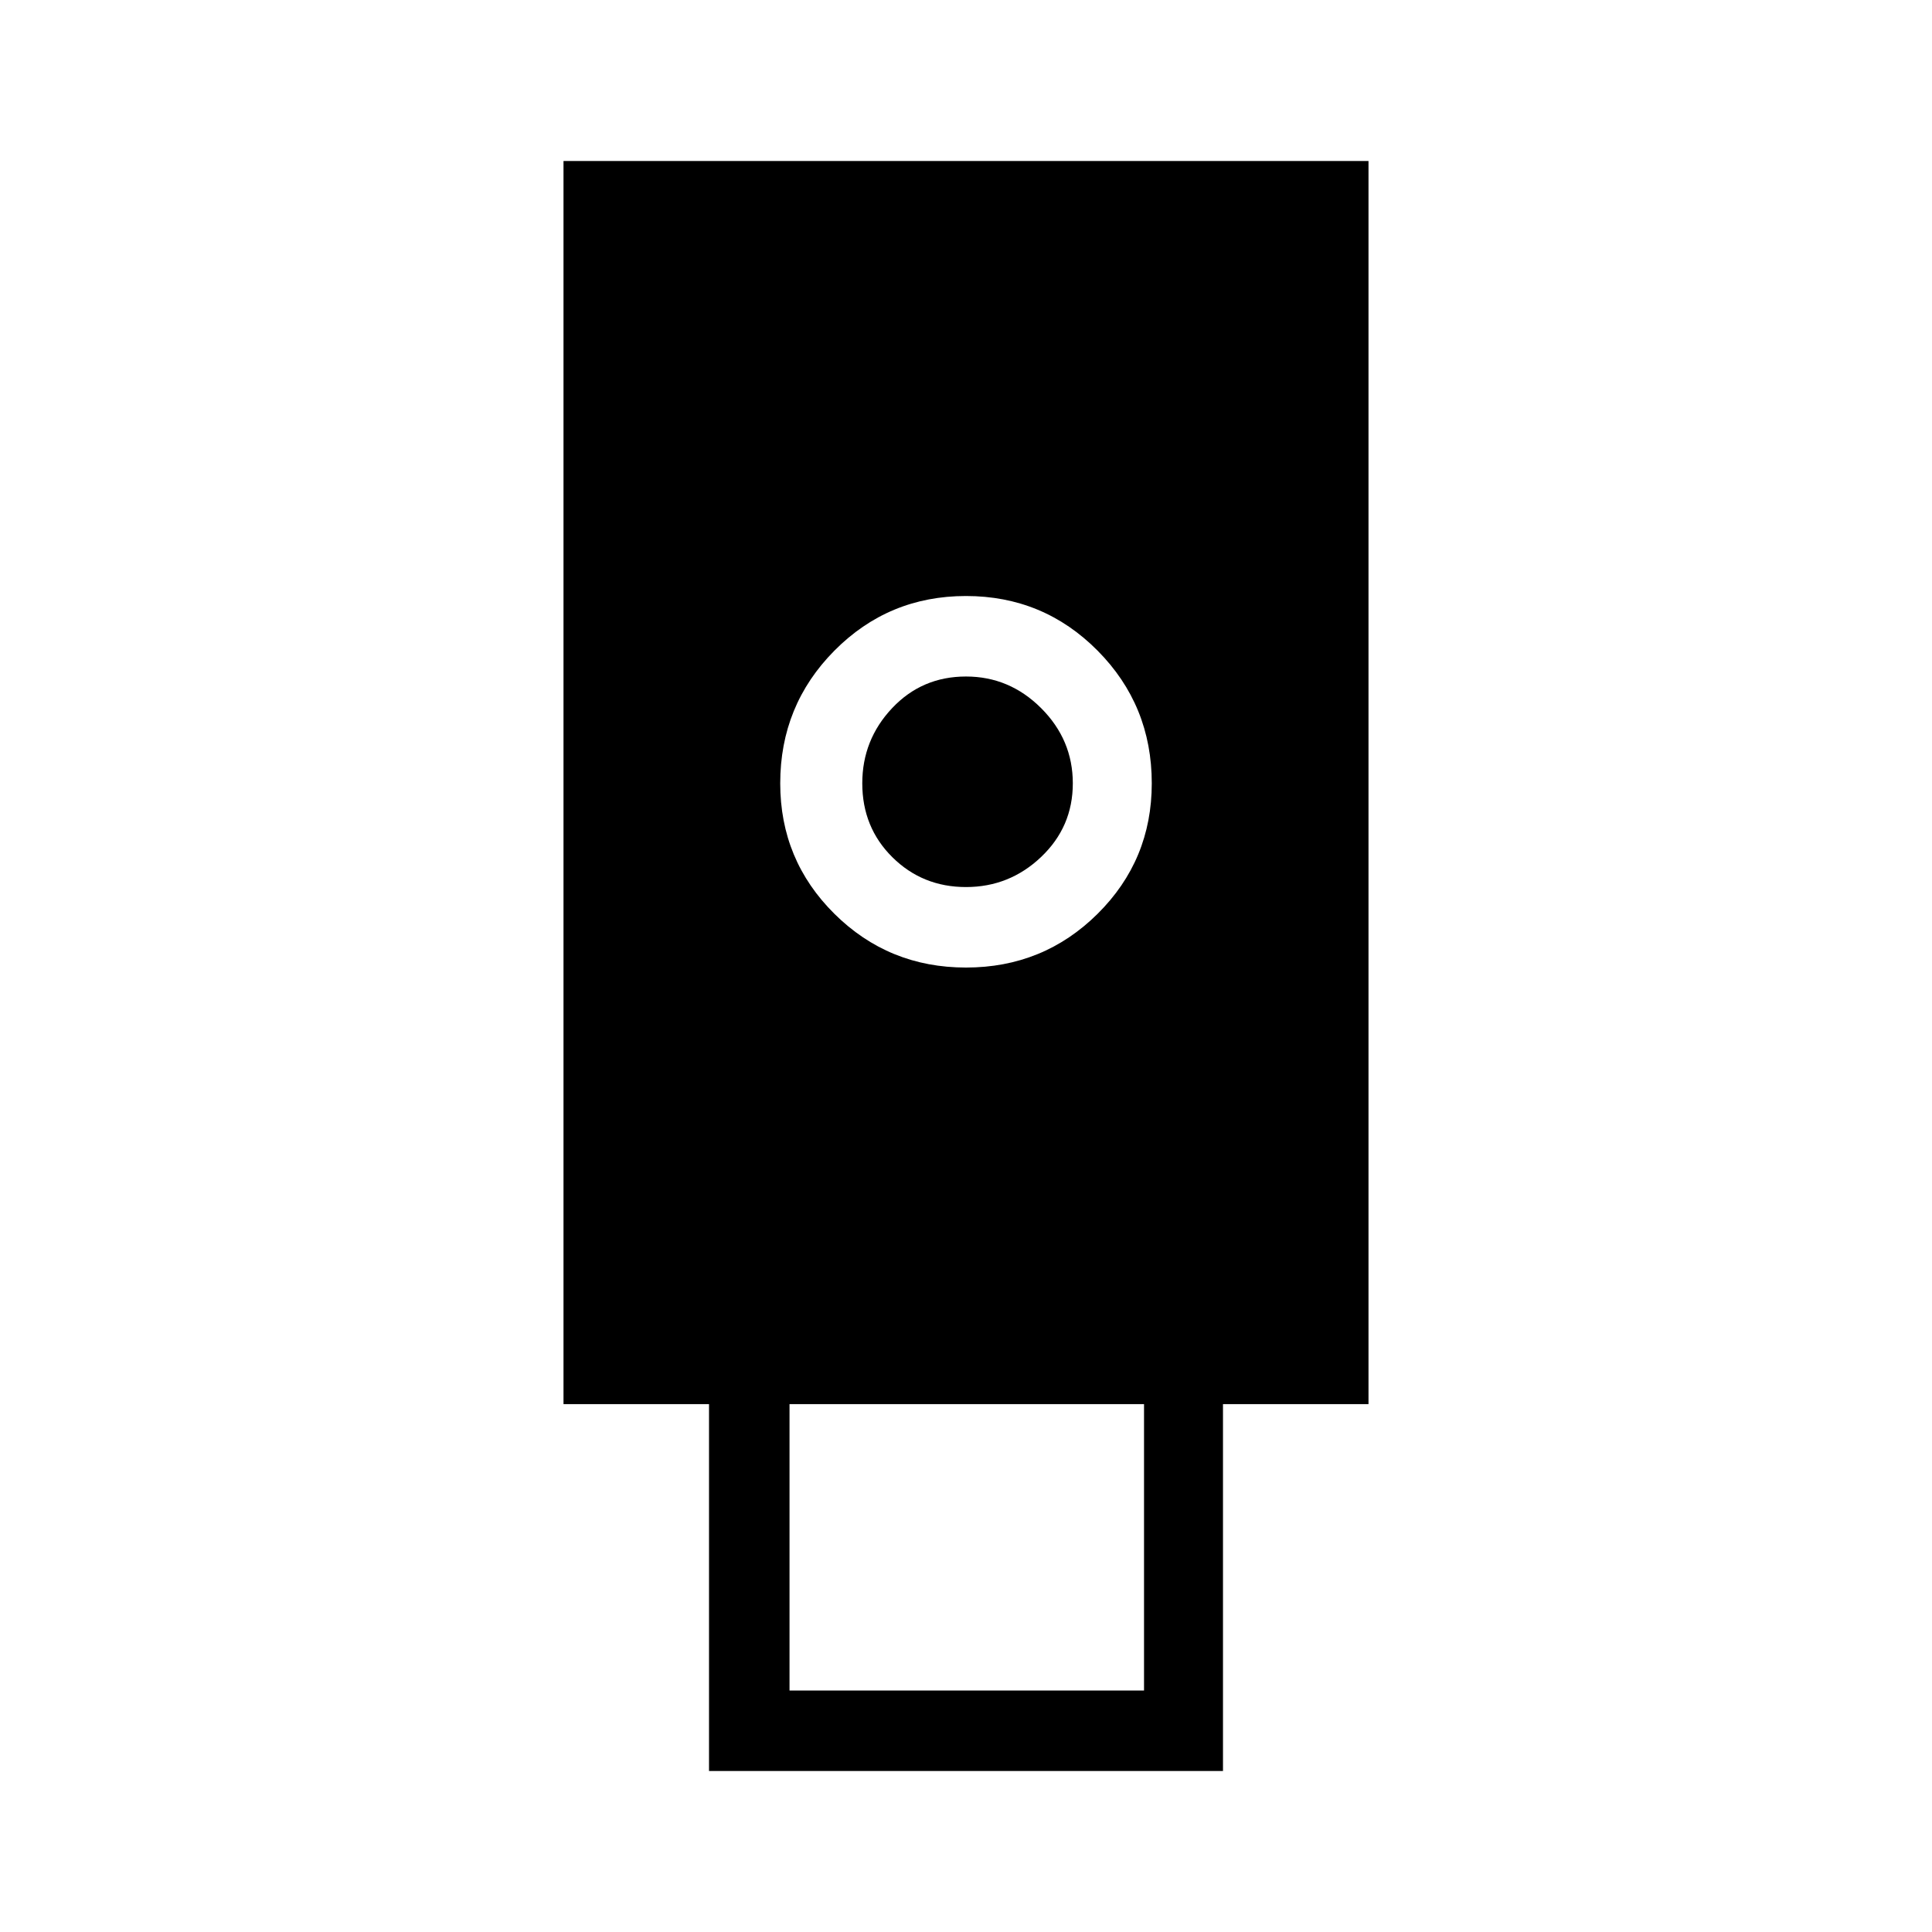 <svg xmlns="http://www.w3.org/2000/svg" height="24" viewBox="0 -960 960 960" width="24"><path d="M352.307-80v-182.308H280V-880h400v617.692h-72.307V-80H352.307ZM480-479.23q38.462 0 65.385-26.698 26.923-26.699 26.923-64.84 0-38.782-26.923-65.93-26.923-27.147-65.385-27.147t-65.385 27.147q-26.923 27.148-26.923 65.93 0 38.141 26.923 64.84 26.923 26.698 65.385 26.698ZM392.308-120h176.153v-142.308H392.308V-120ZM480-519.231q-21.615 0-36.577-14.817-14.961-14.817-14.961-36.721 0-21.616 14.817-37.346 14.817-15.731 36.721-15.731 21.615 0 37.346 15.731 15.731 15.73 15.731 37.346 0 21.615-15.731 36.577-15.731 14.961-37.346 14.961Z"/></svg>
